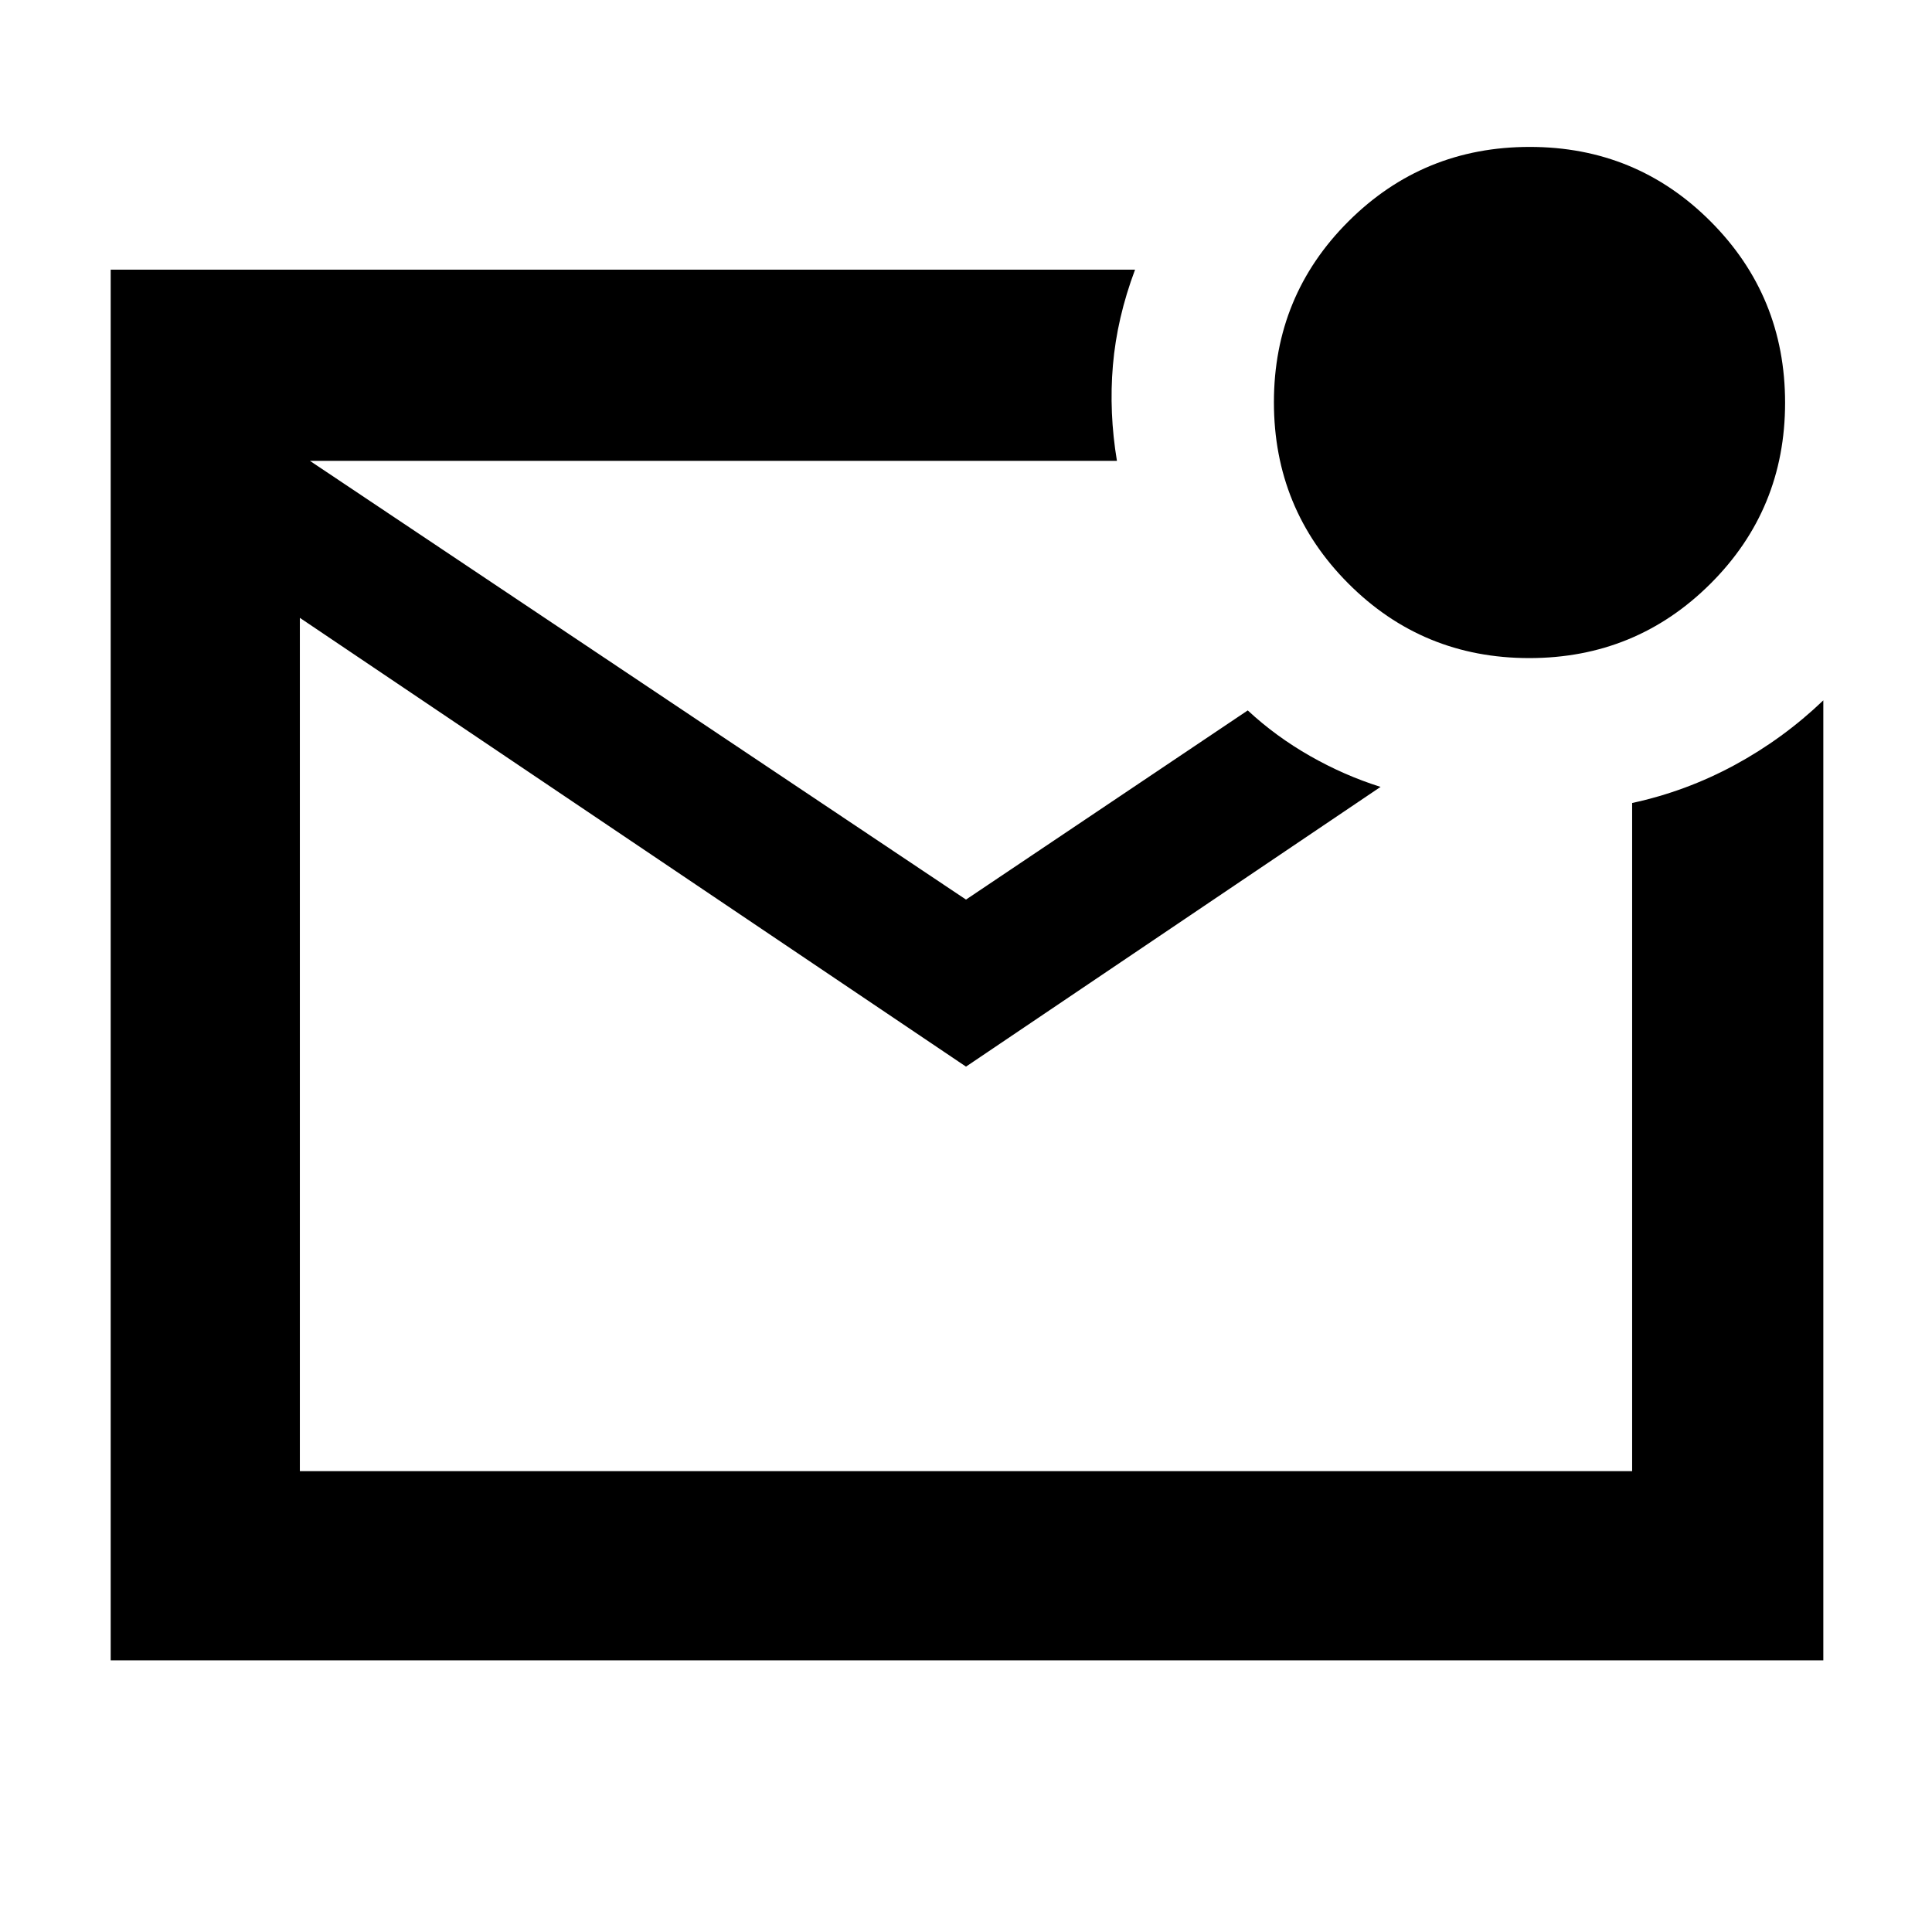 <svg xmlns="http://www.w3.org/2000/svg" width="48" height="48" viewBox="0 -960 960 960"><path d="M55-135v-691h509q-9 24-11 47.5t2 47.5H154l326 218 140-94q14 13 31 22.67 17 9.68 35 15.33L480-430 149-653v424h662v-332q26.79-5.78 50.94-18.86Q886.09-592.94 906-612v477H55Zm94-596v502-502Zm610.88 98q-52.96 0-89.92-37.08Q633-707.15 633-760.12q0-52.96 37.08-89.92Q707.15-887 760.12-887q52.96 0 89.92 37.08Q887-812.85 887-759.88q0 52.96-37.08 89.92Q812.85-633 759.88-633Z"/></svg>